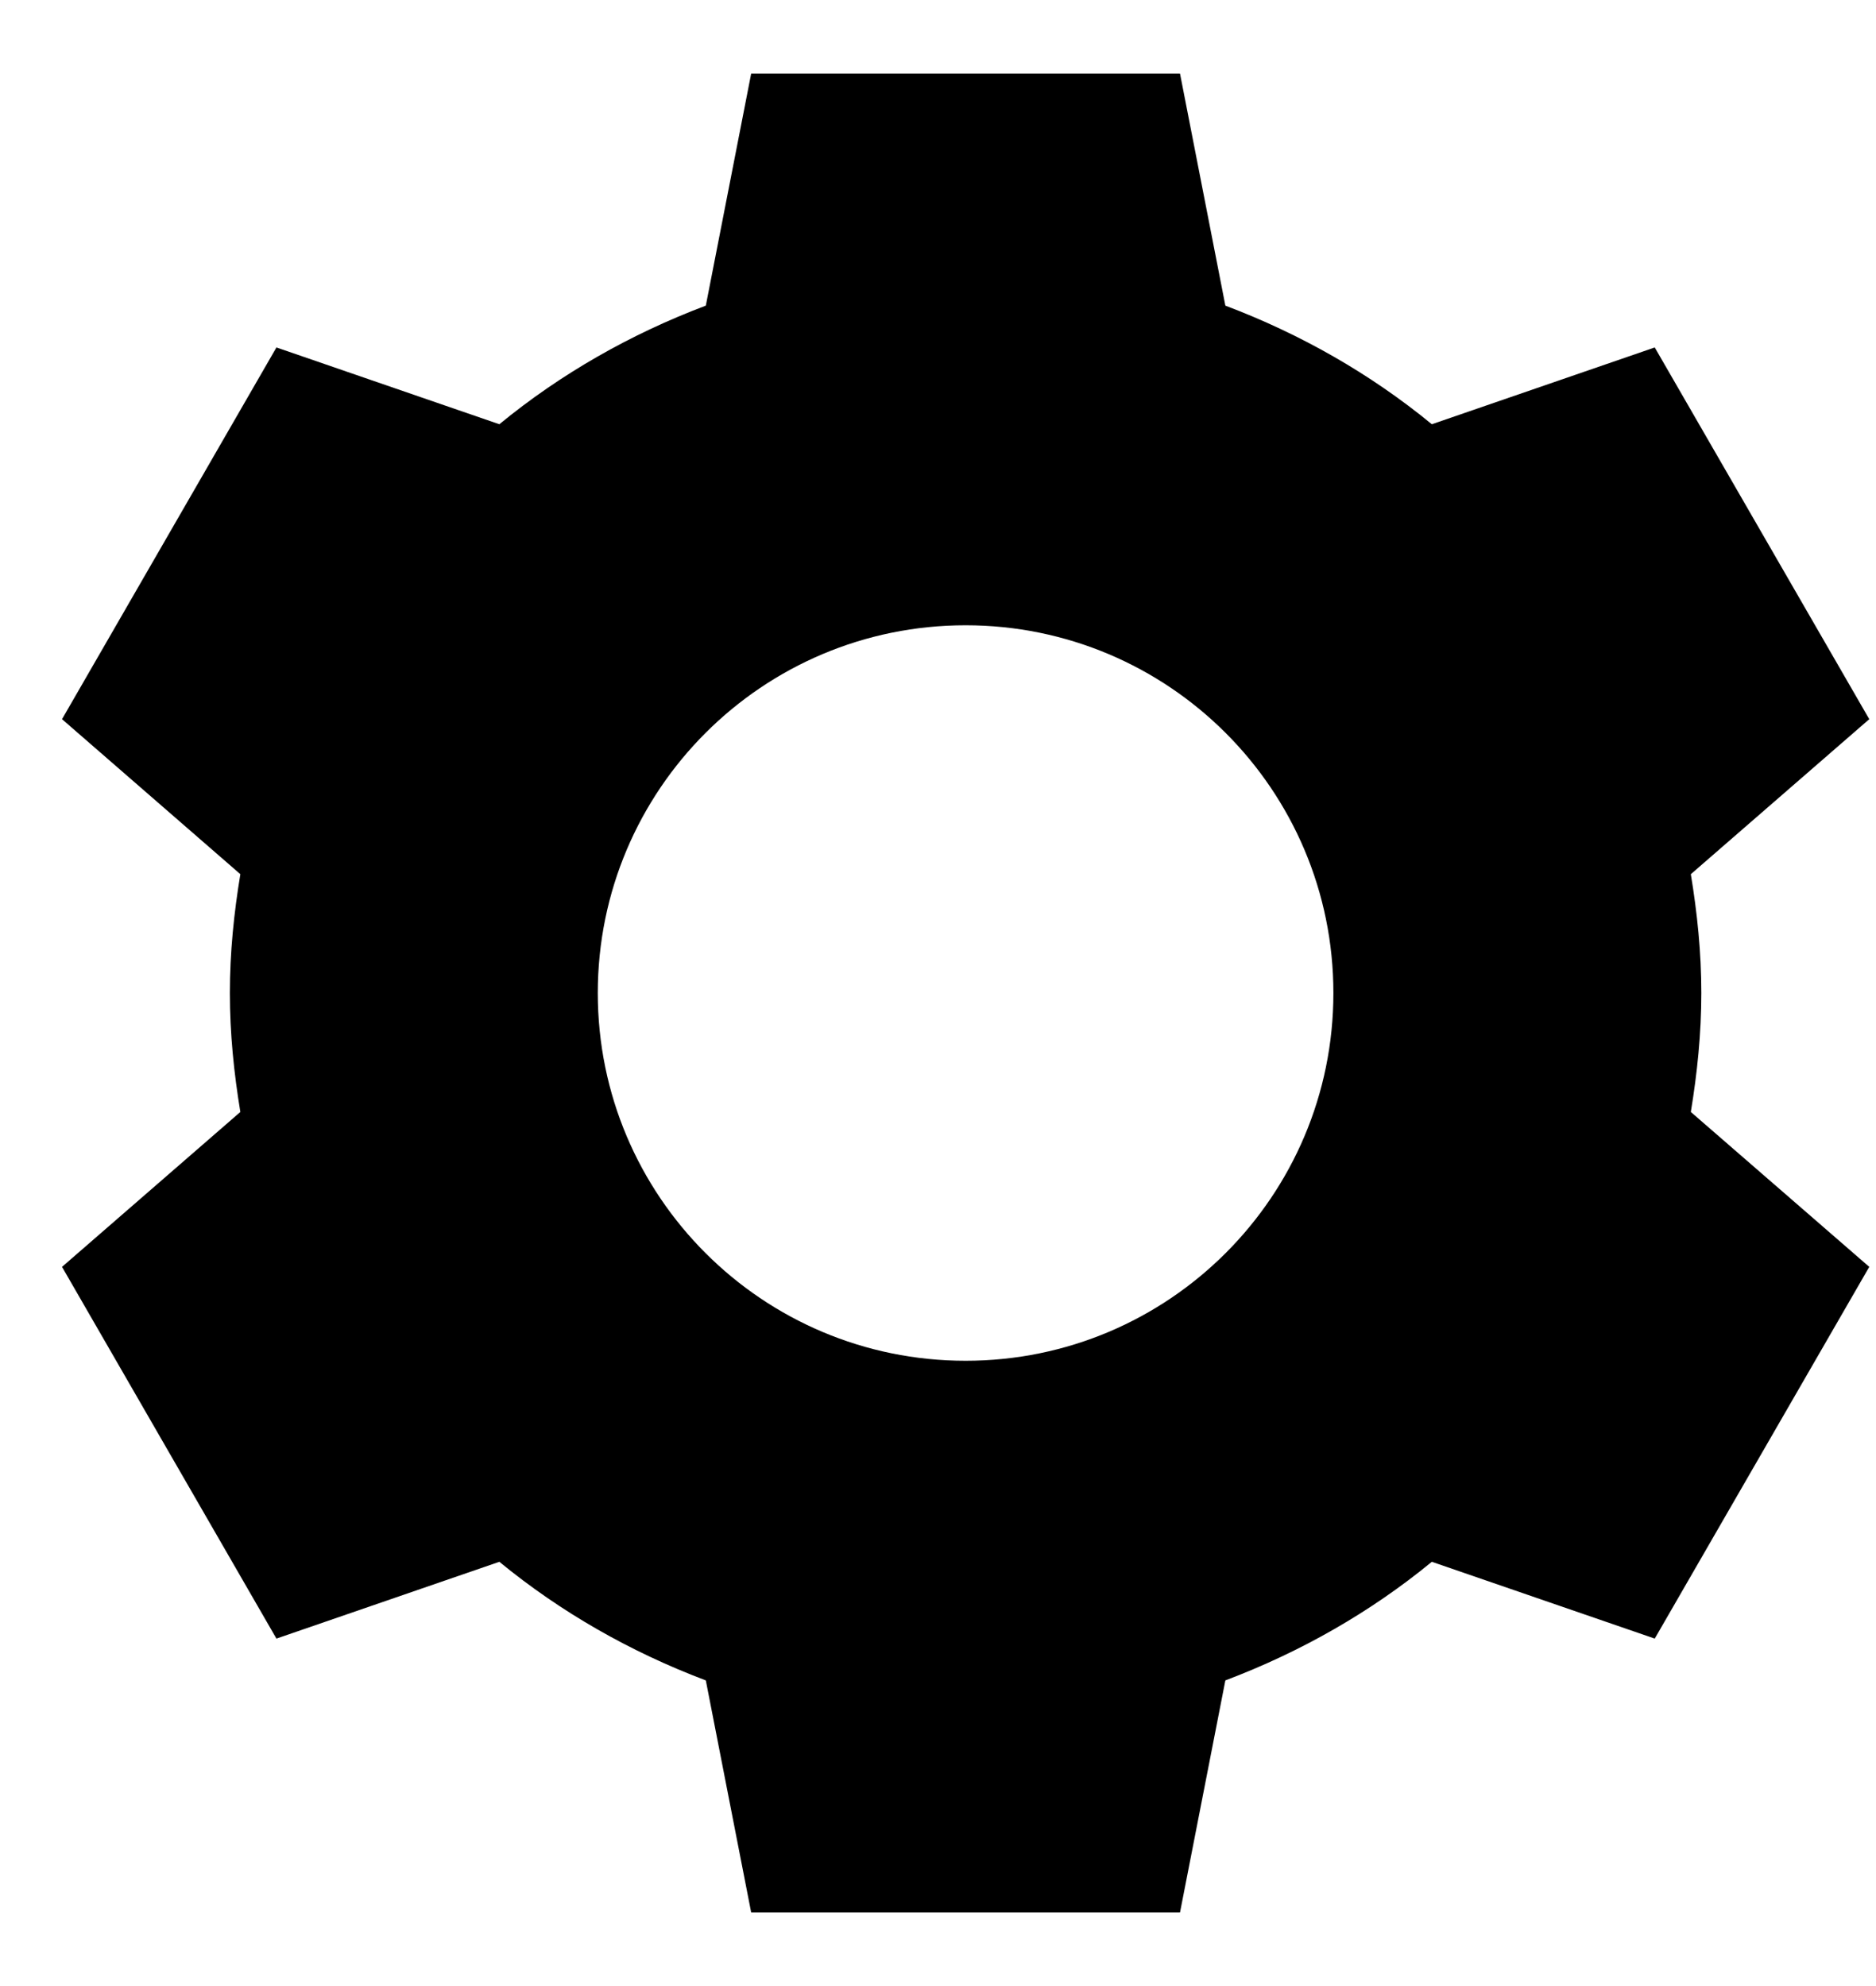 <svg width="17" height="18" viewBox="0 0 17 18"  fill="inherit" xmlns="http://www.w3.org/2000/svg">
<path d="M6.807 0.667L6.396 2.77C5.713 3.028 5.08 3.389 4.525 3.845L2.505 3.149L0.562 6.518L2.178 7.923C2.12 8.274 2.083 8.632 2.083 9C2.083 9.368 2.12 9.726 2.178 10.078L0.562 11.482L2.505 14.851L4.525 14.155C5.08 14.611 5.713 14.972 6.396 15.23L6.807 17.333H10.693L11.104 15.23C11.787 14.972 12.42 14.611 12.975 14.155L14.995 14.851L16.939 11.482L15.322 10.078C15.38 9.726 15.417 9.368 15.417 9C15.417 8.632 15.38 8.274 15.322 7.923L16.939 6.518L14.995 3.149L12.975 3.845C12.42 3.389 11.787 3.028 11.104 2.77L10.693 0.667H6.807ZM8.75 5.667C10.591 5.667 12.083 7.159 12.083 9C12.083 10.841 10.591 12.333 8.75 12.333C6.909 12.333 5.417 10.841 5.417 9C5.417 7.159 6.909 5.667 8.75 5.667Z"  fill="inherit"/>
</svg>
